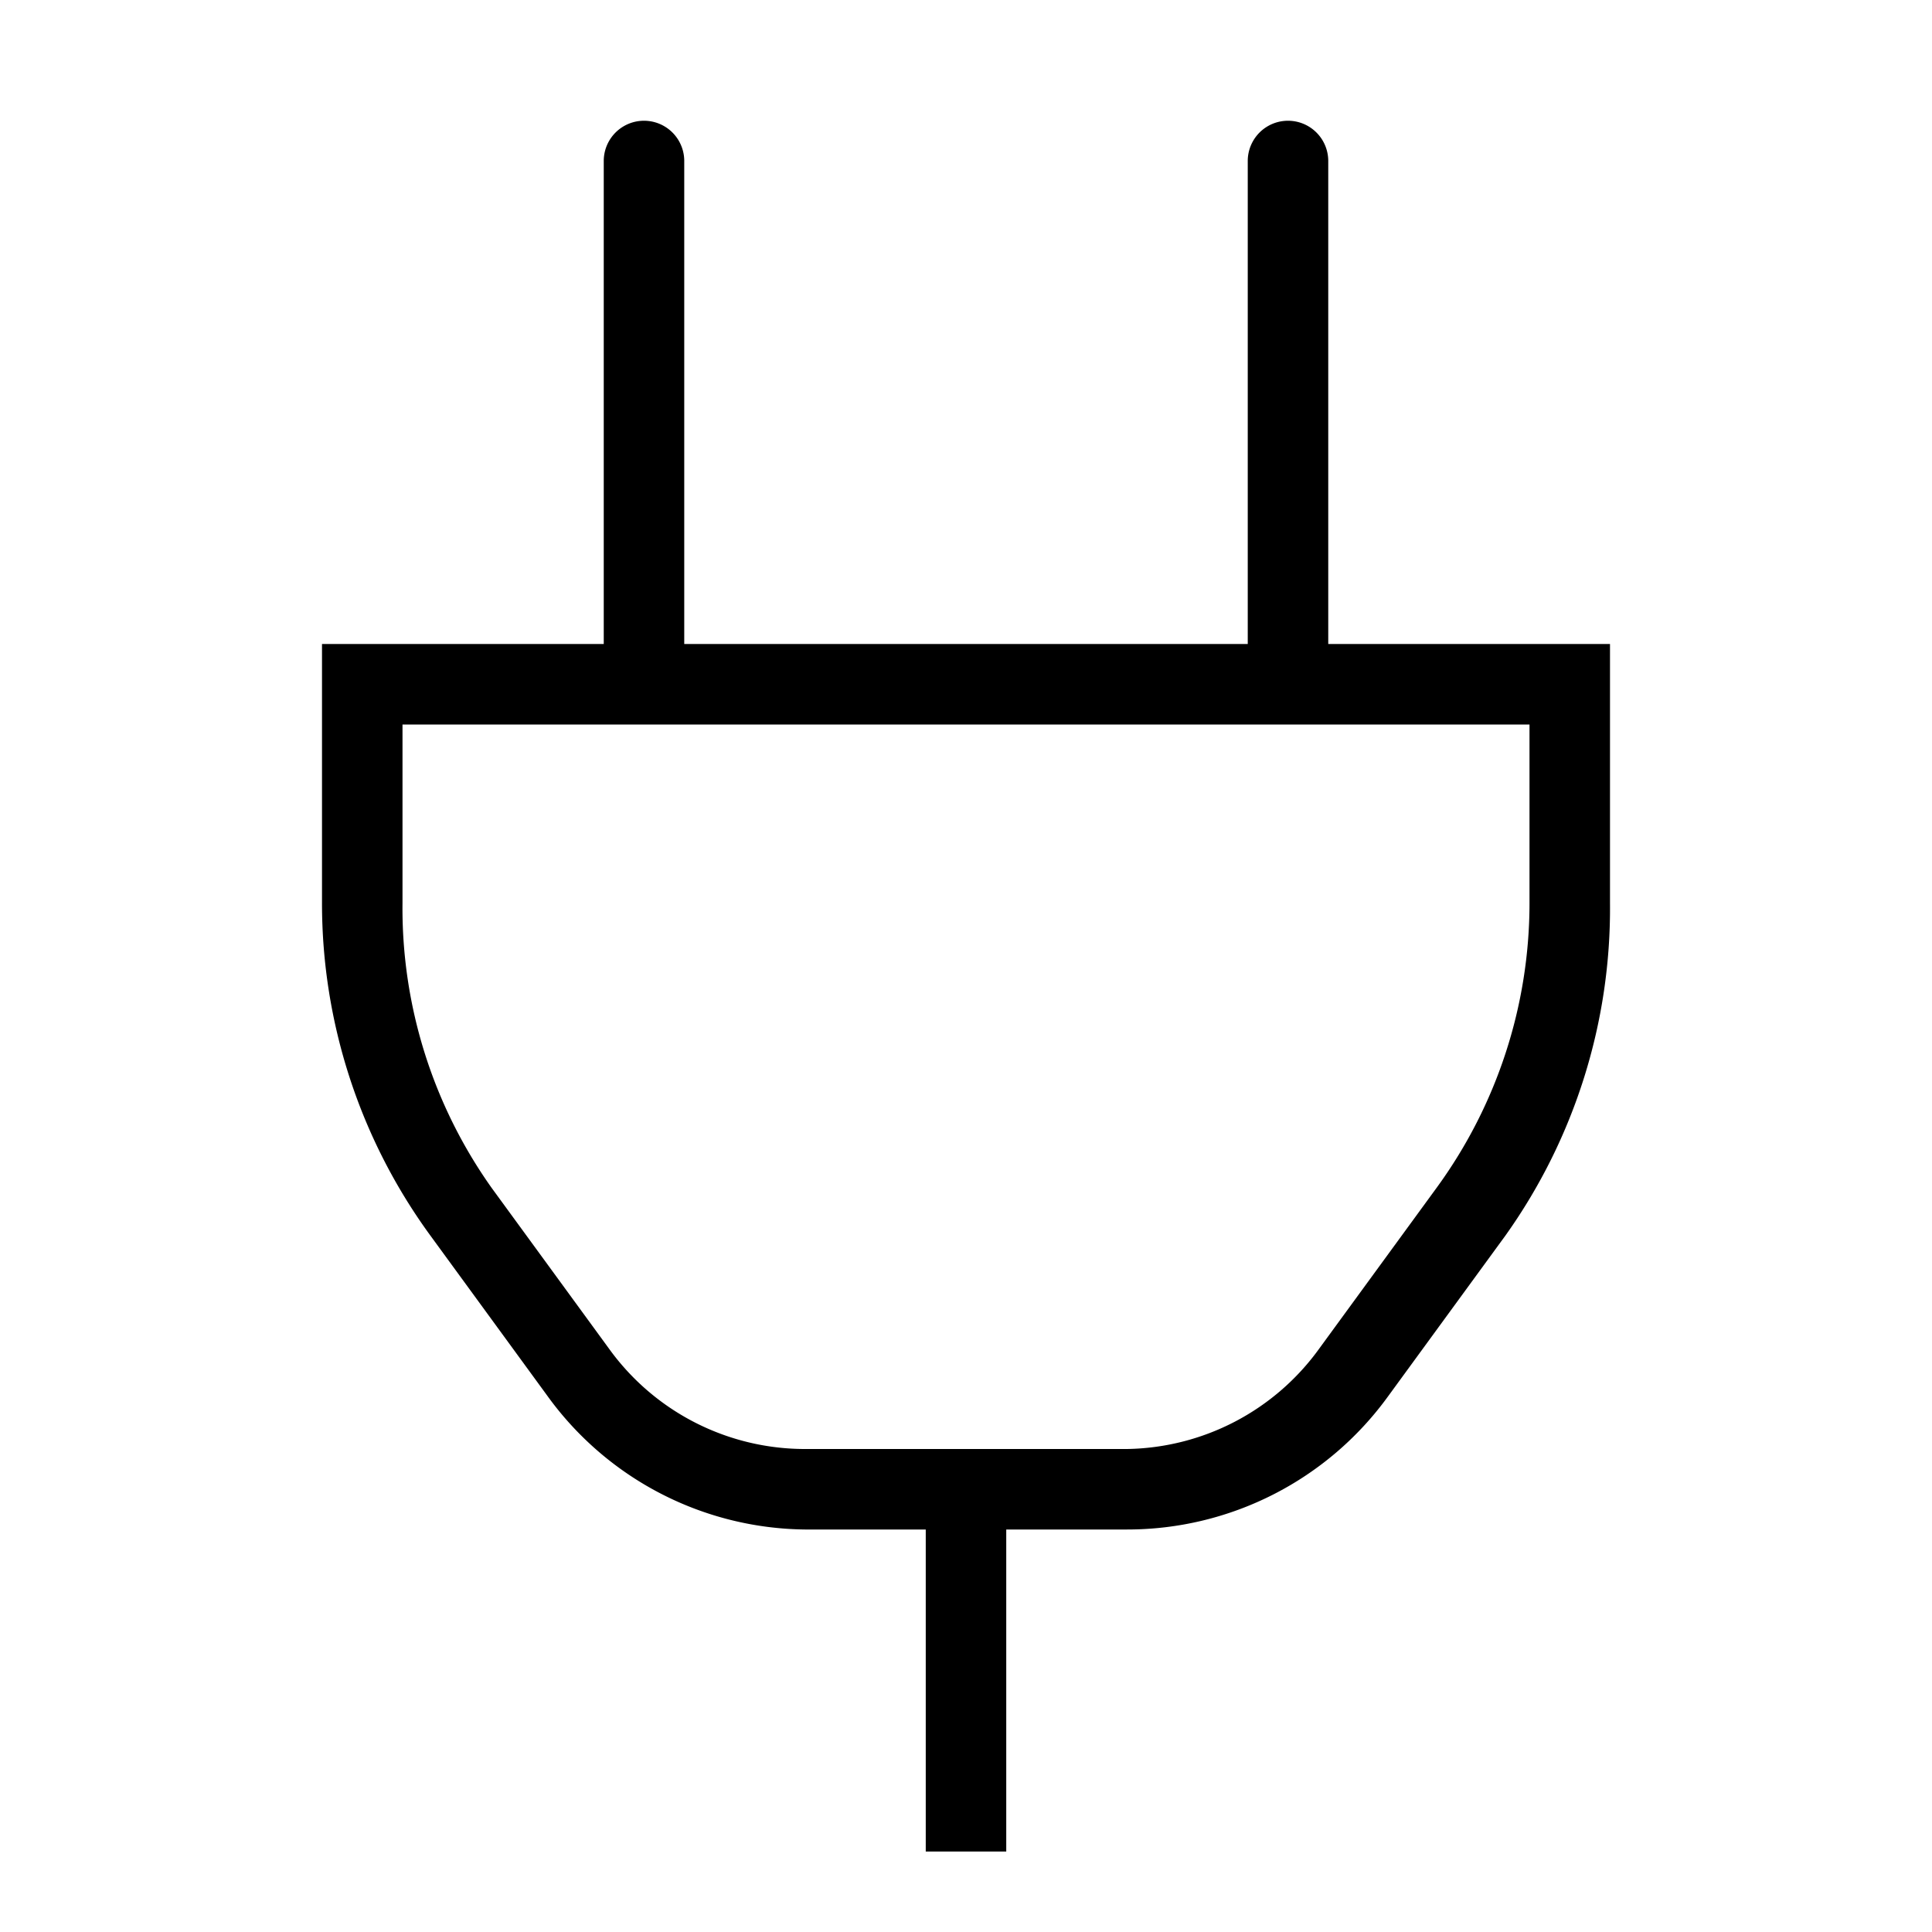<svg id="Layer_1" data-name="Layer 1" xmlns="http://www.w3.org/2000/svg" viewBox="0 0 24 24"><title>iconoteka_power_connecot__fork_r_s</title><path d="M16.5,8V2a.5.5,0,0,0-1,0V8h-7V2a.5.5,0,0,0-1,0V8H4v3.22a7,7,0,0,0,1.34,4.12l1.46,2A4,4,0,0,0,10,19H11.5v4h1V19H14a4,4,0,0,0,3.24-1.65l1.46-2A7,7,0,0,0,20,11.22V8ZM19,11.22a6,6,0,0,1-1.15,3.53l-1.46,2A3,3,0,0,1,14,18H10a3,3,0,0,1-2.43-1.24l-1.46-2A6,6,0,0,1,5,11.22V9H19Z"/></svg>
